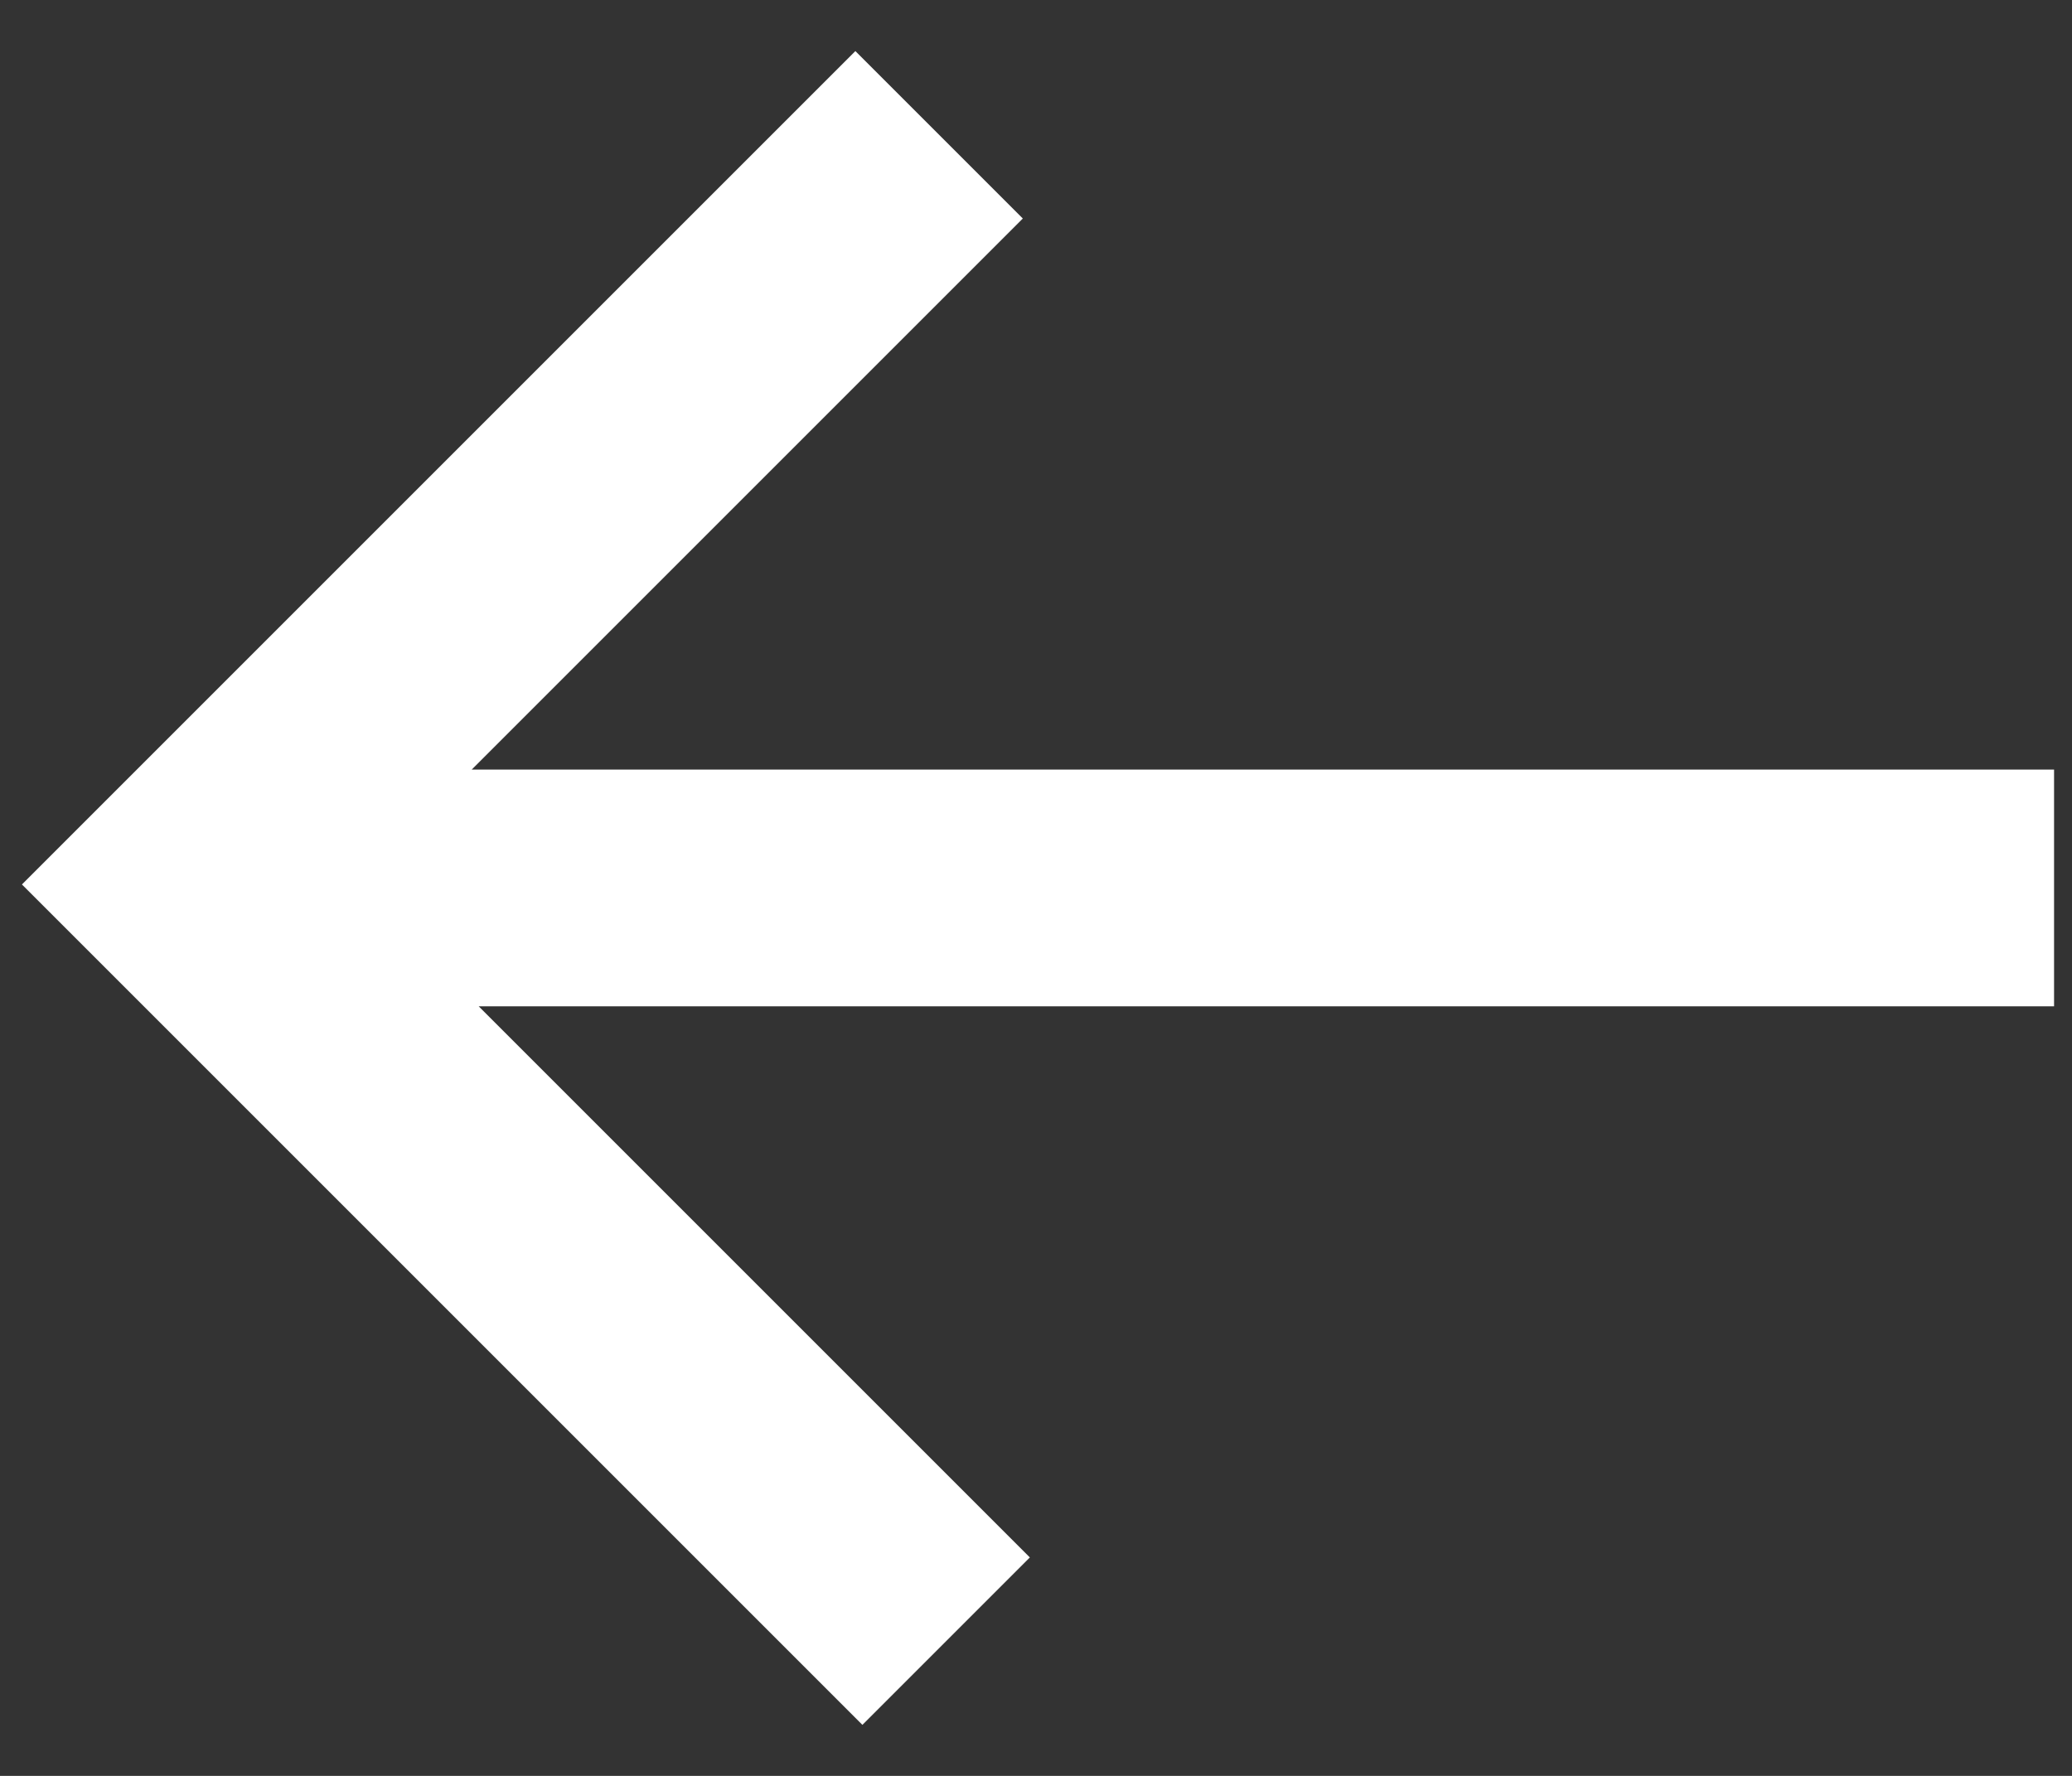 <svg width="35" height="30" fill="none" xmlns="http://www.w3.org/2000/svg"><rect width="100%" height="100%" fill="#333333" stroke="none"/><path d="M2.645 15h32.052M15.863 2.277L3.199 14.941l12.783 12.783" stroke="#fff" stroke-width="4"/></svg>